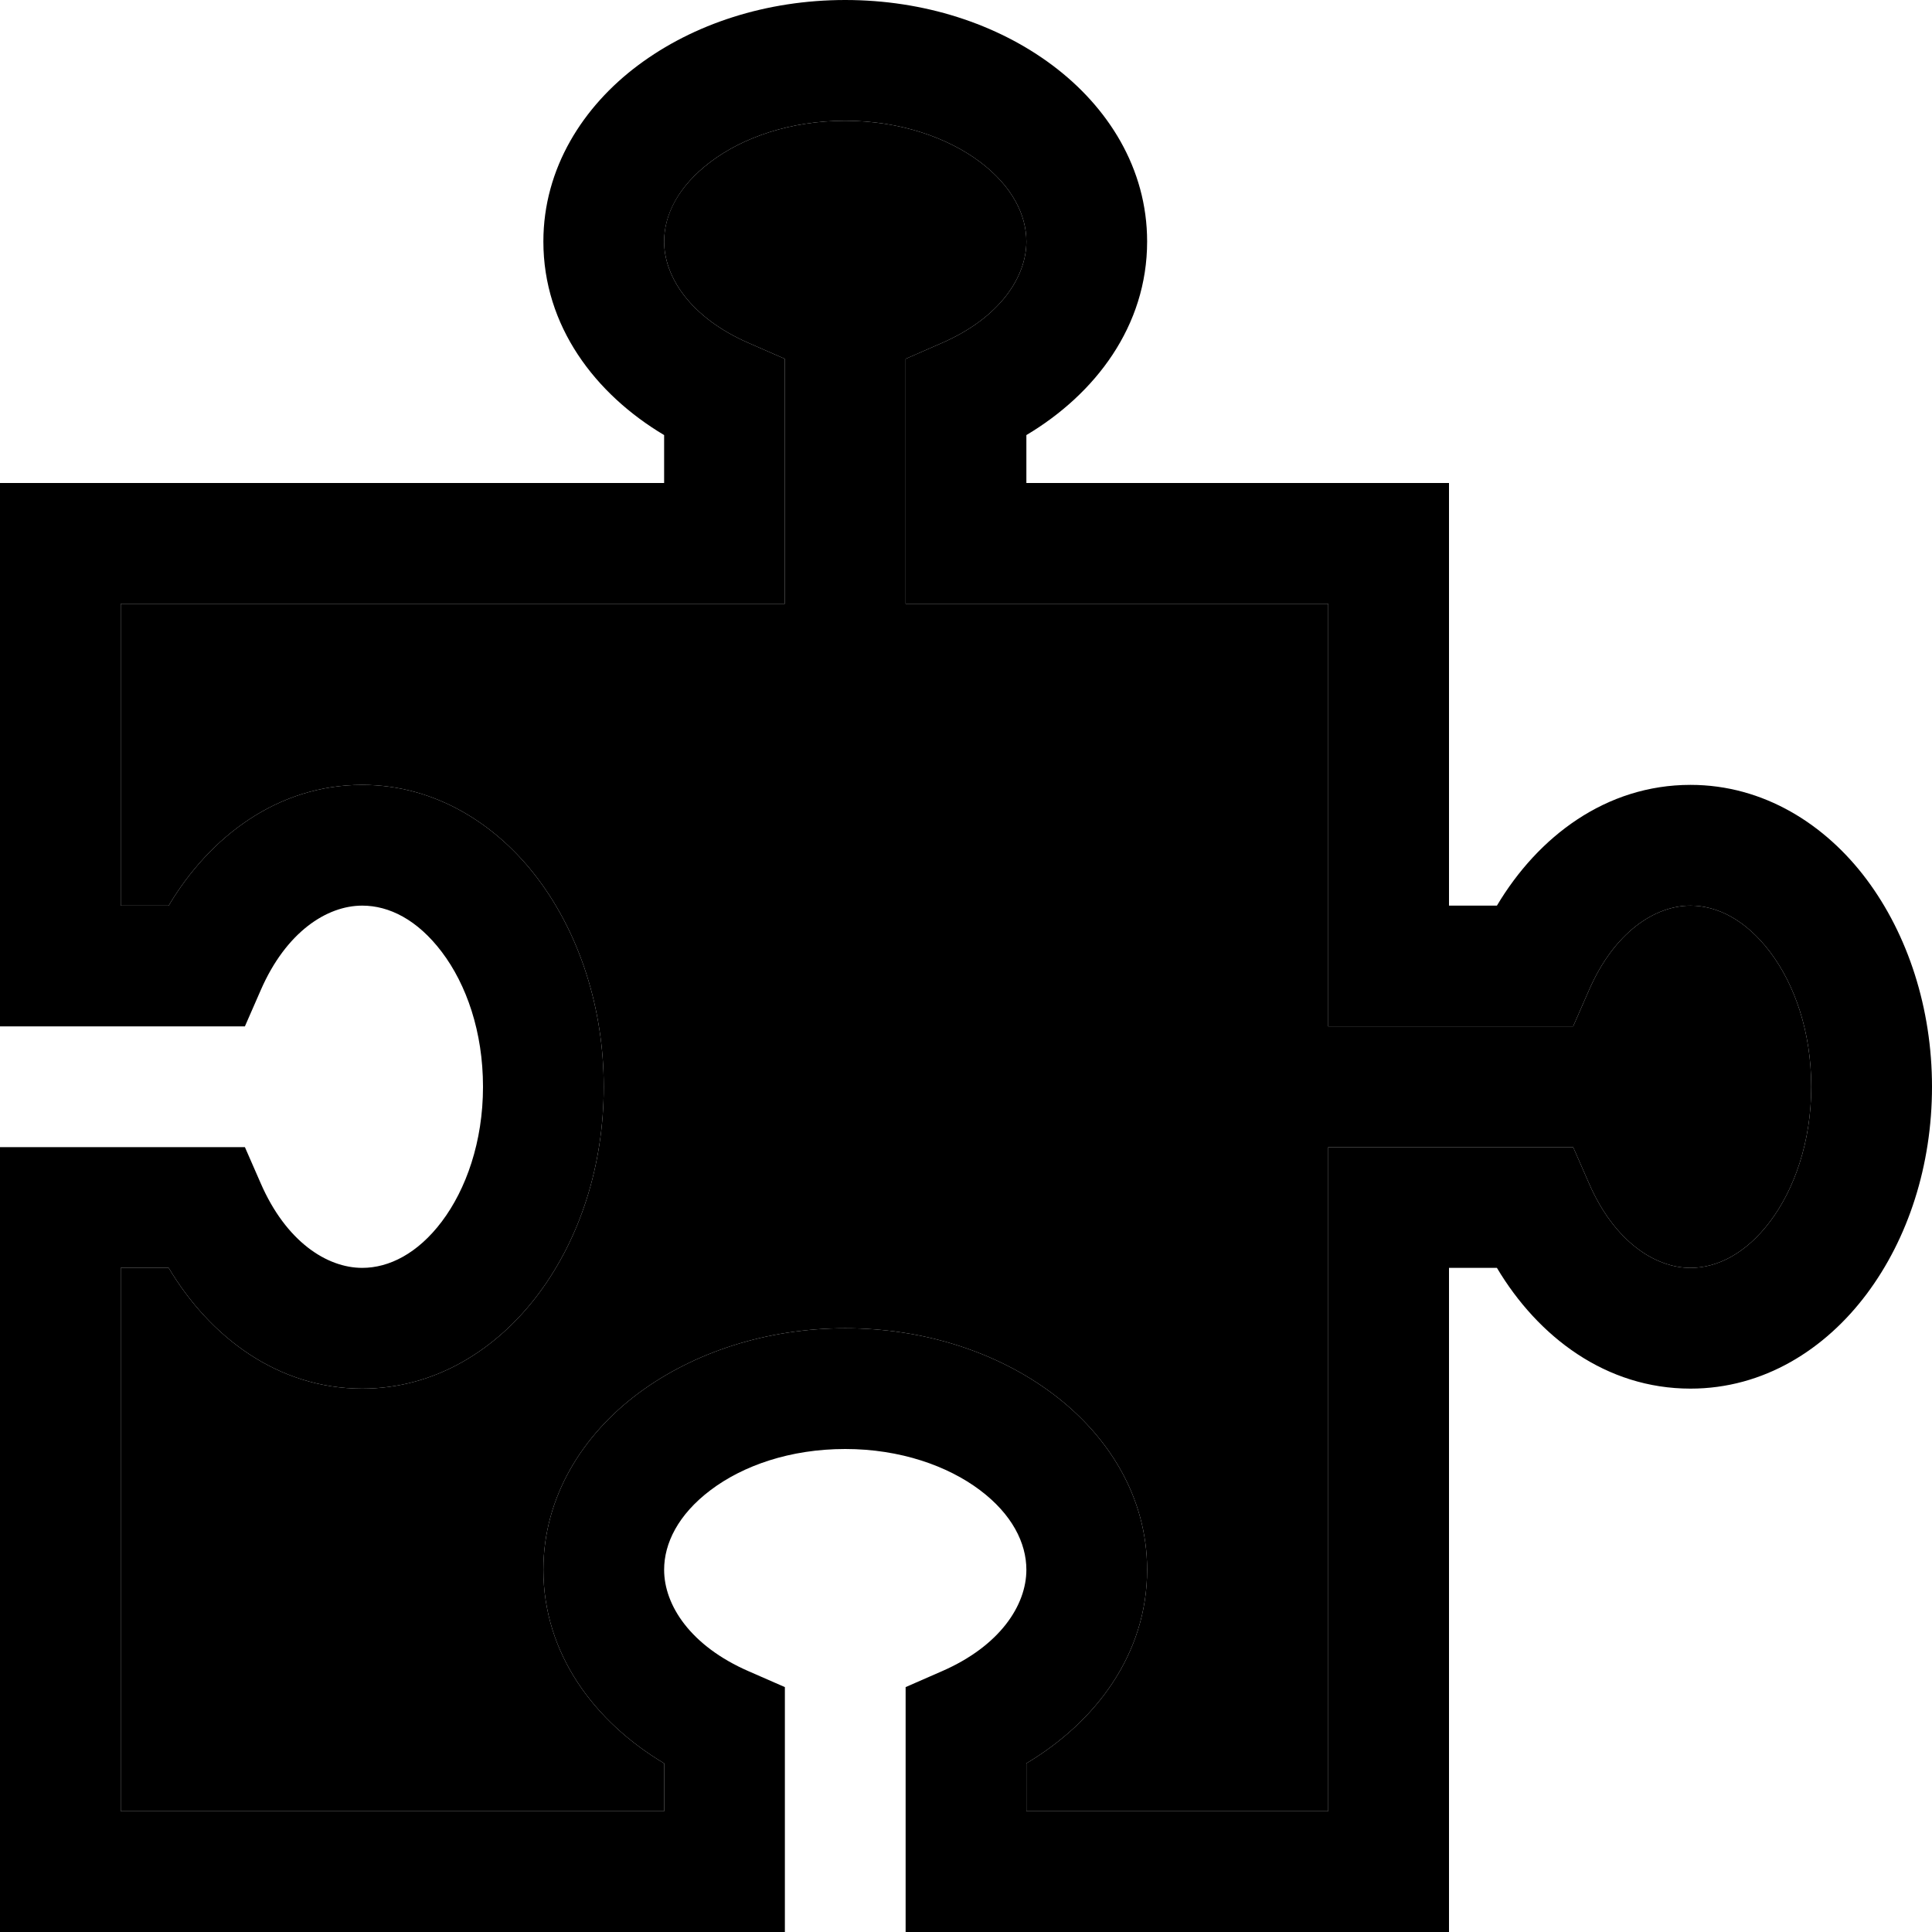 <svg xmlns="http://www.w3.org/2000/svg" width="24" height="24" viewBox="0 0 512 512">
    <path class="pr-icon-duotone-secondary" d="M32 160l0 80 12.7 0c10.9-18.3 28.9-32 51.3-32c19.4 0 35.8 10.5 46.7 25.1s17.3 34.1 17.3 54.9s-6.3 40.2-17.3 54.9S115.4 368 96 368c-22.4 0-40.4-13.7-51.3-32L32 336l0 144 144 0 0-12.7c-18.3-10.9-32-28.9-32-51.3c0-19.4 10.5-35.8 25.1-46.7s34.1-17.3 54.9-17.3s40.2 6.3 54.9 17.3s25.1 27.3 25.1 46.7c0 22.4-13.7 40.4-32 51.3l0 12.7 80 0 0-160 0-16 16 0 38.4 0 10.5 0 4.2 9.6C427.8 329 438.6 336 448 336c7.1 0 14.7-3.8 21.1-12.3s10.9-21.1 10.9-35.7s-4.4-27.1-10.9-35.7s-14.1-12.3-21.1-12.3c-9.4 0-20.2 7-26.9 22.4l-4.2 9.6-10.5 0L368 272l-16 0 0-16 0-96-96 0-16 0 0-16 0-38.4 0-10.5 9.6-4.2C265 84.2 272 73.4 272 64c0-7.1-3.8-14.7-12.3-21.1S238.5 32 224 32s-27.1 4.4-35.7 10.9S176 56.9 176 64c0 9.4 7 20.2 22.4 26.9l9.6 4.2 0 10.5 0 38.4 0 16-16 0L32 160z"/>
    <path class="pr-icon-duotone-primary" d="M169.1 17.3C183.8 6.3 203.2 0 224 0s40.2 6.3 54.9 17.3S304 44.6 304 64c0 22.4-13.7 40.4-32 51.3l0 12.7 96 0 16 0 0 16 0 96 12.7 0c10.9-18.3 28.9-32 51.3-32c19.4 0 35.8 10.5 46.7 25.1s17.3 34.1 17.3 54.9s-6.3 40.2-17.3 54.9s-27.3 25.1-46.7 25.1c-22.4 0-40.4-13.7-51.3-32L384 336l0 160 0 16-16 0-112 0-16 0 0-16 0-38.4 0-10.5 9.6-4.2C265 436.2 272 425.4 272 416c0-7.1-3.8-14.7-12.3-21.1s-21.1-10.9-35.7-10.9s-27.1 4.4-35.7 10.9s-12.3 14.1-12.3 21.1c0 9.4 7 20.2 22.4 26.9l9.6 4.2 0 10.5 0 38.4 0 16-16 0L16 512 0 512l0-16L0 320l0-16 16 0 38.4 0 10.5 0 4.2 9.6C75.8 329 86.6 336 96 336c7.1 0 14.7-3.8 21.1-12.3s10.9-21.1 10.9-35.7s-4.4-27.1-10.9-35.7S103.1 240 96 240c-9.4 0-20.2 7-26.9 22.4L64.9 272l-10.5 0L16 272 0 272l0-16L0 144l0-16 16 0 160 0 0-12.7c-18.3-10.9-32-28.9-32-51.3c0-19.4 10.5-35.8 25.1-46.7zm19.2 25.6C179.8 49.3 176 56.9 176 64c0 9.4 7 20.2 22.4 26.9l9.6 4.2 0 10.5 0 38.4 0 16-16 0L32 160l0 80 12.7 0c10.9-18.3 28.9-32 51.3-32c19.4 0 35.8 10.5 46.7 25.1s17.3 34.1 17.3 54.9s-6.3 40.2-17.3 54.9S115.4 368 96 368c-22.4 0-40.4-13.7-51.3-32L32 336l0 144 144 0 0-12.7c-18.3-10.9-32-28.9-32-51.3c0-19.4 10.5-35.8 25.1-46.7s34.1-17.3 54.9-17.3s40.2 6.3 54.9 17.3s25.1 27.3 25.1 46.7c0 22.4-13.7 40.4-32 51.3l0 12.7 80 0 0-160 0-16 16 0 38.4 0 10.5 0 4.2 9.6C427.8 329 438.6 336 448 336c7.1 0 14.7-3.8 21.1-12.3s10.9-21.1 10.9-35.7s-4.4-27.1-10.9-35.7s-14.1-12.3-21.1-12.3c-9.4 0-20.2 7-26.9 22.4l-4.2 9.6-10.5 0L368 272l-16 0 0-16 0-96-96 0-16 0 0-16 0-38.4 0-10.5 9.6-4.2C265 84.2 272 73.4 272 64c0-7.1-3.8-14.7-12.3-21.1S238.5 32 224 32s-27.1 4.4-35.7 10.9z"/>
</svg>